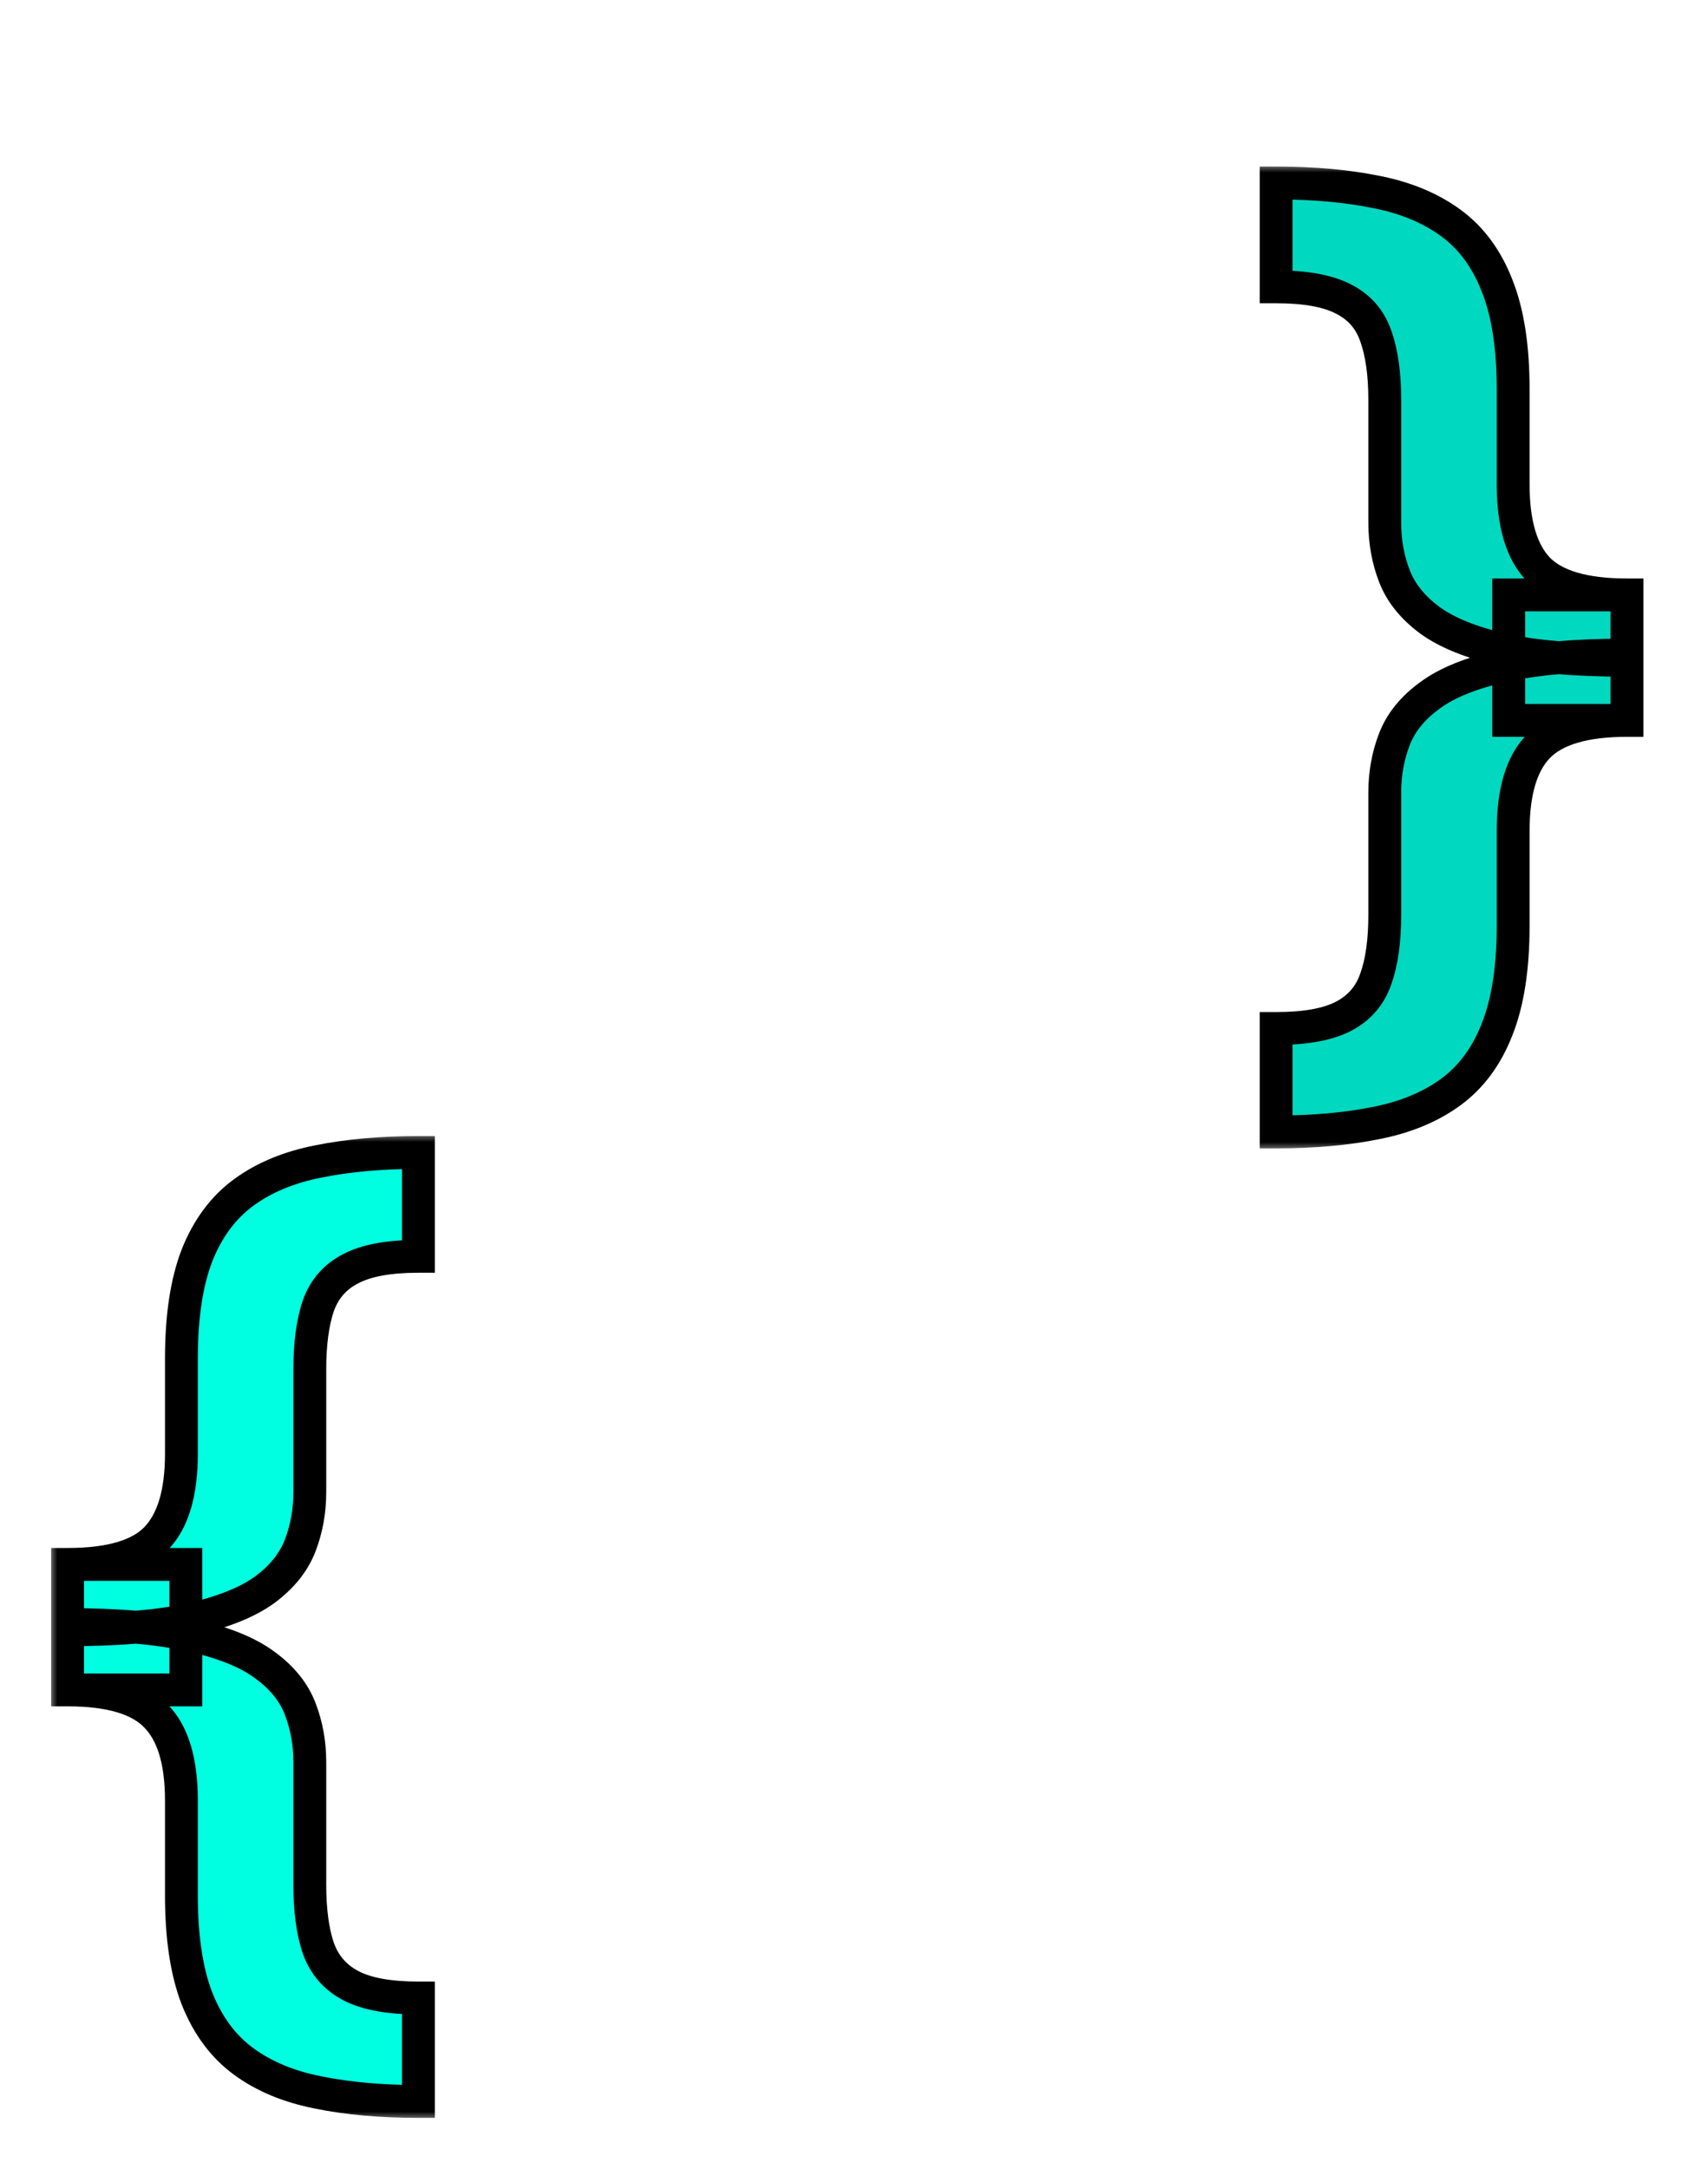 <svg width="104" height="132" viewBox="0 0 104 132" fill="none" xmlns="http://www.w3.org/2000/svg">
<g filter="url(#filter0_d_28_572)">
<mask id="path-1-outside-1_28_572" maskUnits="userSpaceOnUse" x="76" y="6" width="25" height="60" fill="black">
<rect fill="white" x="76" y="6" width="25" height="60"/>
<path d="M99.068 35.864V39.841C96.492 39.841 94.689 40.371 93.659 41.432C92.644 42.477 92.136 44.189 92.136 46.568V52.341C92.136 54.901 91.811 57 91.159 58.636C90.523 60.273 89.583 61.545 88.341 62.455C87.099 63.364 85.583 63.992 83.796 64.341C82.008 64.704 79.977 64.886 77.704 64.886V58.591C79.492 58.591 80.864 58.341 81.818 57.841C82.773 57.341 83.424 56.583 83.773 55.568C84.136 54.553 84.318 53.258 84.318 51.682V44.227C84.318 43.076 84.515 41.992 84.909 40.977C85.303 39.962 86.023 39.076 87.068 38.318C88.114 37.545 89.599 36.947 91.523 36.523C93.462 36.083 95.977 35.864 99.068 35.864ZM77.704 7.136C79.977 7.136 82.008 7.318 83.796 7.682C85.583 8.03 87.099 8.659 88.341 9.568C89.583 10.477 90.523 11.75 91.159 13.386C91.811 15.023 92.136 17.121 92.136 19.682V25.477C92.136 27.856 92.644 29.576 93.659 30.636C94.689 31.682 96.492 32.205 99.068 32.205V36.182C95.977 36.182 93.462 35.97 91.523 35.545C89.599 35.106 88.114 34.508 87.068 33.75C86.023 32.977 85.303 32.083 84.909 31.068C84.515 30.053 84.318 28.962 84.318 27.796V20.341C84.318 18.765 84.136 17.47 83.773 16.454C83.424 15.439 82.773 14.689 81.818 14.204C80.864 13.704 79.492 13.454 77.704 13.454V7.136ZM99.068 32.205V39.841H91.864V32.205H99.068Z"/>
</mask>
<path d="M99.068 35.864V39.841C96.492 39.841 94.689 40.371 93.659 41.432C92.644 42.477 92.136 44.189 92.136 46.568V52.341C92.136 54.901 91.811 57 91.159 58.636C90.523 60.273 89.583 61.545 88.341 62.455C87.099 63.364 85.583 63.992 83.796 64.341C82.008 64.704 79.977 64.886 77.704 64.886V58.591C79.492 58.591 80.864 58.341 81.818 57.841C82.773 57.341 83.424 56.583 83.773 55.568C84.136 54.553 84.318 53.258 84.318 51.682V44.227C84.318 43.076 84.515 41.992 84.909 40.977C85.303 39.962 86.023 39.076 87.068 38.318C88.114 37.545 89.599 36.947 91.523 36.523C93.462 36.083 95.977 35.864 99.068 35.864ZM77.704 7.136C79.977 7.136 82.008 7.318 83.796 7.682C85.583 8.03 87.099 8.659 88.341 9.568C89.583 10.477 90.523 11.75 91.159 13.386C91.811 15.023 92.136 17.121 92.136 19.682V25.477C92.136 27.856 92.644 29.576 93.659 30.636C94.689 31.682 96.492 32.205 99.068 32.205V36.182C95.977 36.182 93.462 35.97 91.523 35.545C89.599 35.106 88.114 34.508 87.068 33.75C86.023 32.977 85.303 32.083 84.909 31.068C84.515 30.053 84.318 28.962 84.318 27.796V20.341C84.318 18.765 84.136 17.47 83.773 16.454C83.424 15.439 82.773 14.689 81.818 14.204C80.864 13.704 79.492 13.454 77.704 13.454V7.136ZM99.068 32.205V39.841H91.864V32.205H99.068Z" fill="#00D8BF"/>
<path d="M99.068 35.864H100.068V34.864H99.068V35.864ZM99.068 39.841V40.841H100.068V39.841H99.068ZM93.659 41.432L92.942 40.735L92.942 40.735L93.659 41.432ZM91.159 58.636L90.23 58.266L90.227 58.274L91.159 58.636ZM88.341 62.455L87.75 61.648L87.75 61.648L88.341 62.455ZM83.796 64.341L83.604 63.359L83.596 63.361L83.796 64.341ZM77.704 64.886H76.704V65.886H77.704V64.886ZM77.704 58.591V57.591H76.704V58.591H77.704ZM83.773 55.568L82.831 55.231L82.827 55.243L83.773 55.568ZM84.909 40.977L83.977 40.615L83.977 40.615L84.909 40.977ZM87.068 38.318L87.655 39.128L87.663 39.122L87.068 38.318ZM91.523 36.523L91.738 37.499L91.744 37.498L91.523 36.523ZM77.704 7.136V6.136H76.704V7.136H77.704ZM83.796 7.682L83.596 8.662L83.604 8.663L83.796 7.682ZM88.341 9.568L87.75 10.375L87.75 10.375L88.341 9.568ZM91.159 13.386L90.227 13.749L90.23 13.756L91.159 13.386ZM93.659 30.636L92.937 31.328L92.942 31.333L92.947 31.338L93.659 30.636ZM99.068 32.205H100.068V31.204H99.068V32.205ZM99.068 36.182V37.182H100.068V36.182H99.068ZM91.523 35.545L91.3 36.52L91.309 36.522L91.523 35.545ZM87.068 33.75L86.474 34.554L86.481 34.56L87.068 33.75ZM84.909 31.068L83.977 31.43L83.977 31.43L84.909 31.068ZM83.773 16.454L82.827 16.779L82.831 16.792L83.773 16.454ZM81.818 14.204L81.354 15.09L81.365 15.096L81.818 14.204ZM77.704 13.454H76.704V14.454H77.704V13.454ZM99.068 32.205H100.068V31.204H99.068V32.205ZM99.068 39.841V40.841H100.068V39.841H99.068ZM91.864 39.841H90.864V40.841H91.864V39.841ZM91.864 32.205V31.204H90.864V32.205H91.864ZM98.068 35.864V39.841H100.068V35.864H98.068ZM99.068 38.841C96.409 38.841 94.26 39.379 92.942 40.735L94.376 42.129C95.119 41.364 96.576 40.841 99.068 40.841V38.841ZM92.942 40.735C91.66 42.055 91.136 44.086 91.136 46.568H93.136C93.136 44.293 93.628 42.899 94.376 42.129L92.942 40.735ZM91.136 46.568V52.341H93.136V46.568H91.136ZM91.136 52.341C91.136 54.827 90.819 56.788 90.23 58.267L92.088 59.006C92.803 57.212 93.136 54.976 93.136 52.341H91.136ZM90.227 58.274C89.65 59.758 88.818 60.866 87.75 61.648L88.931 63.262C90.349 62.225 91.396 60.787 92.091 58.999L90.227 58.274ZM87.75 61.648C86.646 62.455 85.274 63.034 83.604 63.359L83.987 65.322C85.893 64.951 87.551 64.272 88.931 63.262L87.75 61.648ZM83.596 63.361C81.888 63.709 79.926 63.886 77.704 63.886V65.886C80.029 65.886 82.128 65.701 83.995 65.321L83.596 63.361ZM78.704 64.886V58.591H76.704V64.886H78.704ZM77.704 59.591C79.56 59.591 81.12 59.336 82.282 58.727L81.354 56.955C80.608 57.346 79.425 57.591 77.704 57.591V59.591ZM82.282 58.727C83.462 58.109 84.287 57.151 84.719 55.893L82.827 55.243C82.562 56.016 82.083 56.573 81.354 56.955L82.282 58.727ZM84.714 55.905C85.13 54.745 85.318 53.324 85.318 51.682H83.318C83.318 53.191 83.143 54.362 82.831 55.231L84.714 55.905ZM85.318 51.682V44.227H83.318V51.682H85.318ZM85.318 44.227C85.318 43.192 85.495 42.232 85.841 41.339L83.977 40.615C83.536 41.752 83.318 42.959 83.318 44.227H85.318ZM85.841 41.339C86.154 40.534 86.736 39.794 87.655 39.128L86.481 37.508C85.309 38.358 84.453 39.39 83.977 40.615L85.841 41.339ZM87.663 39.122C88.552 38.465 89.887 37.907 91.738 37.499L91.307 35.546C89.31 35.986 87.675 36.626 86.474 37.514L87.663 39.122ZM91.744 37.498C93.582 37.081 96.016 36.864 99.068 36.864V34.864C95.939 34.864 93.342 35.085 91.302 35.547L91.744 37.498ZM77.704 8.136C79.926 8.136 81.888 8.314 83.596 8.662L83.995 6.702C82.128 6.322 80.029 6.136 77.704 6.136V8.136ZM83.604 8.663C85.274 8.989 86.646 9.567 87.75 10.375L88.931 8.761C87.551 7.751 85.893 7.072 83.987 6.7L83.604 8.663ZM87.75 10.375C88.818 11.156 89.65 12.265 90.227 13.749L92.091 13.024C91.396 11.235 90.349 9.798 88.931 8.761L87.75 10.375ZM90.23 13.756C90.819 15.234 91.136 17.195 91.136 19.682H93.136C93.136 17.047 92.803 14.811 92.088 13.017L90.23 13.756ZM91.136 19.682V25.477H93.136V19.682H91.136ZM91.136 25.477C91.136 27.962 91.66 29.994 92.937 31.328L94.382 29.945C93.627 29.157 93.136 27.75 93.136 25.477H91.136ZM92.947 31.338C94.265 32.676 96.412 33.205 99.068 33.205V31.204C96.573 31.204 95.114 30.688 94.371 29.934L92.947 31.338ZM98.068 32.205V36.182H100.068V32.205H98.068ZM99.068 35.182C96.014 35.182 93.578 34.971 91.736 34.569L91.309 36.522C93.346 36.968 95.94 37.182 99.068 37.182V35.182ZM91.745 34.571C89.89 34.147 88.549 33.588 87.655 32.94L86.481 34.56C87.678 35.427 89.307 36.065 91.3 36.52L91.745 34.571ZM87.663 32.946C86.74 32.264 86.154 31.513 85.841 30.706L83.977 31.43C84.451 32.653 85.306 33.691 86.474 34.554L87.663 32.946ZM85.841 30.706C85.495 29.815 85.318 28.847 85.318 27.796H83.318C83.318 29.077 83.535 30.291 83.977 31.43L85.841 30.706ZM85.318 27.796V20.341H83.318V27.796H85.318ZM85.318 20.341C85.318 18.698 85.13 17.278 84.714 16.117L82.831 16.792C83.143 17.661 83.318 18.832 83.318 20.341H85.318ZM84.719 16.13C84.286 14.87 83.458 13.916 82.271 13.313L81.365 15.096C82.088 15.463 82.563 16.009 82.827 16.779L84.719 16.13ZM82.282 13.319C81.12 12.71 79.56 12.454 77.704 12.454V14.454C79.425 14.454 80.608 14.699 81.354 15.09L82.282 13.319ZM78.704 13.454V7.136H76.704V13.454H78.704ZM98.068 32.205V39.841H100.068V32.205H98.068ZM99.068 38.841H91.864V40.841H99.068V38.841ZM92.864 39.841V32.205H90.864V39.841H92.864ZM91.864 33.205H99.068V31.204H91.864V33.205Z" fill="black" mask="url(#path-1-outside-1_28_572)"/>
</g>
<g filter="url(#filter1_d_28_572)">
<mask id="path-3-outside-2_28_572" maskUnits="userSpaceOnUse" x="3" y="65" width="24" height="60" fill="black">
<rect fill="white" x="3" y="65" width="24" height="60"/>
<path d="M4.114 95.182V91.204C6.689 91.204 8.485 90.682 9.5 89.636C10.53 88.576 11.046 86.856 11.046 84.477V78.682C11.046 76.121 11.364 74.023 12 72.386C12.652 70.75 13.598 69.477 14.841 68.568C16.083 67.659 17.599 67.03 19.386 66.682C21.174 66.318 23.204 66.136 25.477 66.136V72.454C23.689 72.454 22.318 72.704 21.364 73.204C20.409 73.689 19.75 74.439 19.386 75.454C19.038 76.47 18.864 77.765 18.864 79.341V86.796C18.864 87.962 18.667 89.053 18.273 90.068C17.879 91.083 17.159 91.977 16.114 92.75C15.068 93.508 13.576 94.106 11.636 94.546C9.712 94.97 7.205 95.182 4.114 95.182ZM25.477 123.886C23.204 123.886 21.174 123.705 19.386 123.341C17.599 122.992 16.083 122.364 14.841 121.455C13.598 120.545 12.652 119.273 12 117.636C11.364 116 11.046 113.902 11.046 111.341V105.568C11.046 103.189 10.53 101.477 9.5 100.432C8.485 99.371 6.689 98.841 4.114 98.841V94.864C7.205 94.864 9.712 95.083 11.636 95.523C13.576 95.947 15.068 96.546 16.114 97.318C17.159 98.076 17.879 98.962 18.273 99.977C18.667 100.992 18.864 102.076 18.864 103.227V110.682C18.864 112.258 19.038 113.553 19.386 114.568C19.75 115.583 20.409 116.341 21.364 116.841C22.318 117.341 23.689 117.591 25.477 117.591V123.886ZM4.114 98.841V91.204H11.318V98.841H4.114Z"/>
</mask>
<path d="M4.114 95.182V91.204C6.689 91.204 8.485 90.682 9.5 89.636C10.53 88.576 11.046 86.856 11.046 84.477V78.682C11.046 76.121 11.364 74.023 12 72.386C12.652 70.75 13.598 69.477 14.841 68.568C16.083 67.659 17.599 67.03 19.386 66.682C21.174 66.318 23.204 66.136 25.477 66.136V72.454C23.689 72.454 22.318 72.704 21.364 73.204C20.409 73.689 19.75 74.439 19.386 75.454C19.038 76.47 18.864 77.765 18.864 79.341V86.796C18.864 87.962 18.667 89.053 18.273 90.068C17.879 91.083 17.159 91.977 16.114 92.75C15.068 93.508 13.576 94.106 11.636 94.546C9.712 94.97 7.205 95.182 4.114 95.182ZM25.477 123.886C23.204 123.886 21.174 123.705 19.386 123.341C17.599 122.992 16.083 122.364 14.841 121.455C13.598 120.545 12.652 119.273 12 117.636C11.364 116 11.046 113.902 11.046 111.341V105.568C11.046 103.189 10.53 101.477 9.5 100.432C8.485 99.371 6.689 98.841 4.114 98.841V94.864C7.205 94.864 9.712 95.083 11.636 95.523C13.576 95.947 15.068 96.546 16.114 97.318C17.159 98.076 17.879 98.962 18.273 99.977C18.667 100.992 18.864 102.076 18.864 103.227V110.682C18.864 112.258 19.038 113.553 19.386 114.568C19.75 115.583 20.409 116.341 21.364 116.841C22.318 117.341 23.689 117.591 25.477 117.591V123.886ZM4.114 98.841V91.204H11.318V98.841H4.114Z" fill="#00FFE1"/>
<path d="M4.114 95.182H3.114V96.182H4.114V95.182ZM4.114 91.204V90.204H3.114V91.204H4.114ZM9.5 89.636L8.783 88.94L8.783 88.94L9.5 89.636ZM12 72.386L11.071 72.016L11.068 72.024L12 72.386ZM14.841 68.568L14.25 67.761L14.25 67.761L14.841 68.568ZM19.386 66.682L19.578 67.663L19.586 67.662L19.386 66.682ZM25.477 66.136H26.477V65.136H25.477V66.136ZM25.477 72.454V73.454H26.477V72.454H25.477ZM21.364 73.204L21.817 74.096L21.828 74.09L21.364 73.204ZM19.386 75.454L18.445 75.117L18.441 75.13L19.386 75.454ZM18.273 90.068L19.205 90.43L19.205 90.43L18.273 90.068ZM16.114 92.75L16.7 93.56L16.708 93.554L16.114 92.75ZM11.636 94.546L11.852 95.522L11.857 95.521L11.636 94.546ZM25.477 123.886V124.886H26.477V123.886H25.477ZM19.386 123.341L19.586 122.361L19.578 122.359L19.386 123.341ZM14.841 121.455L14.25 122.262L14.25 122.262L14.841 121.455ZM12 117.636L11.068 117.999L11.071 118.006L12 117.636ZM9.5 100.432L8.778 101.123L8.783 101.129L8.788 101.134L9.5 100.432ZM4.114 98.841H3.114V99.841H4.114V98.841ZM4.114 94.864V93.864H3.114V94.864H4.114ZM11.636 95.523L11.414 96.498L11.423 96.5L11.636 95.523ZM16.114 97.318L15.519 98.122L15.527 98.128L16.114 97.318ZM18.273 99.977L19.205 99.615L19.205 99.615L18.273 99.977ZM19.386 114.568L18.441 114.893L18.445 114.905L19.386 114.568ZM21.364 116.841L20.9 117.727L20.9 117.727L21.364 116.841ZM25.477 117.591H26.477V116.591H25.477V117.591ZM4.114 98.841H3.114V99.841H4.114V98.841ZM4.114 91.204V90.204H3.114V91.204H4.114ZM11.318 91.204H12.318V90.204H11.318V91.204ZM11.318 98.841V99.841H12.318V98.841H11.318ZM5.114 95.182V91.204H3.114V95.182H5.114ZM4.114 92.204C6.768 92.204 8.913 91.677 10.217 90.333L8.783 88.94C8.057 89.687 6.611 90.204 4.114 90.204V92.204ZM10.217 90.333C11.512 89 12.046 86.965 12.046 84.477H10.046C10.046 86.747 9.548 88.152 8.783 88.94L10.217 90.333ZM12.046 84.477V78.682H10.046V84.477H12.046ZM12.046 78.682C12.046 76.193 12.356 74.23 12.932 72.749L11.068 72.024C10.371 73.816 10.046 76.049 10.046 78.682H12.046ZM12.929 72.756C13.521 71.269 14.362 70.158 15.431 69.375L14.25 67.761C12.835 68.796 11.782 70.231 11.071 72.016L12.929 72.756ZM15.431 69.375C16.535 68.567 17.908 67.989 19.578 67.663L19.195 65.7C17.289 66.072 15.631 66.751 14.25 67.761L15.431 69.375ZM19.586 67.662C21.294 67.314 23.256 67.136 25.477 67.136V65.136C23.153 65.136 21.054 65.322 19.187 65.702L19.586 67.662ZM24.477 66.136V72.454H26.477V66.136H24.477ZM25.477 71.454C23.622 71.454 22.062 71.71 20.9 72.319L21.828 74.09C22.574 73.699 23.757 73.454 25.477 73.454V71.454ZM20.911 72.313C19.727 72.914 18.894 73.864 18.445 75.117L20.328 75.792C20.606 75.015 21.091 74.464 21.817 74.096L20.911 72.313ZM18.441 75.13C18.044 76.286 17.864 77.701 17.864 79.341H19.864C19.864 77.829 20.032 76.653 20.332 75.779L18.441 75.13ZM17.864 79.341V86.796H19.864V79.341H17.864ZM17.864 86.796C17.864 87.847 17.686 88.815 17.34 89.706L19.205 90.43C19.647 89.291 19.864 88.077 19.864 86.796H17.864ZM17.34 89.706C17.027 90.513 16.442 91.264 15.519 91.946L16.708 93.554C17.876 92.691 18.73 91.653 19.205 90.43L17.34 89.706ZM15.527 91.94C14.634 92.587 13.287 93.146 11.415 93.57L11.857 95.521C13.865 95.066 15.503 94.428 16.7 93.56L15.527 91.94ZM11.421 93.569C9.596 93.971 7.168 94.182 4.114 94.182V96.182C7.241 96.182 9.829 95.968 11.852 95.522L11.421 93.569ZM25.477 122.886C23.256 122.886 21.294 122.708 19.586 122.361L19.187 124.321C21.054 124.701 23.153 124.886 25.477 124.886V122.886ZM19.578 122.359C17.908 122.034 16.535 121.455 15.431 120.648L14.25 122.262C15.631 123.272 17.289 123.951 19.195 124.322L19.578 122.359ZM15.431 120.648C14.362 119.865 13.521 118.754 12.929 117.266L11.071 118.006C11.782 119.792 12.835 121.226 14.25 122.262L15.431 120.648ZM12.932 117.274C12.356 115.793 12.046 113.829 12.046 111.341H10.046C10.046 113.974 10.371 116.207 11.068 117.999L12.932 117.274ZM12.046 111.341V105.568H10.046V111.341H12.046ZM12.046 105.568C12.046 103.082 11.513 101.05 10.212 99.73L8.788 101.134C9.547 101.905 10.046 103.296 10.046 105.568H12.046ZM10.222 99.74C8.918 98.378 6.771 97.841 4.114 97.841V99.841C6.608 99.841 8.052 100.365 8.778 101.123L10.222 99.74ZM5.114 98.841V94.864H3.114V98.841H5.114ZM4.114 95.864C7.167 95.864 9.591 96.082 11.414 96.498L11.859 94.548C9.833 94.085 7.242 93.864 4.114 93.864V95.864ZM11.423 96.5C13.29 96.908 14.631 97.466 15.519 98.122L16.708 96.514C15.505 95.625 13.862 94.986 11.85 94.546L11.423 96.5ZM15.527 98.128C16.446 98.794 17.028 99.534 17.34 100.339L19.205 99.615C18.729 98.39 17.872 97.358 16.7 96.508L15.527 98.128ZM17.34 100.339C17.687 101.232 17.864 102.192 17.864 103.227H19.864C19.864 101.959 19.646 100.753 19.205 99.615L17.34 100.339ZM17.864 103.227V110.682H19.864V103.227H17.864ZM17.864 110.682C17.864 112.321 18.044 113.737 18.441 114.893L20.332 114.243C20.032 113.369 19.864 112.194 19.864 110.682H17.864ZM18.445 114.905C18.893 116.157 19.723 117.11 20.9 117.727L21.828 115.955C21.096 115.572 20.607 115.01 20.328 114.231L18.445 114.905ZM20.9 117.727C22.062 118.336 23.622 118.591 25.477 118.591V116.591C23.757 116.591 22.574 116.346 21.828 115.955L20.9 117.727ZM24.477 117.591V123.886H26.477V117.591H24.477ZM5.114 98.841V91.204H3.114V98.841H5.114ZM4.114 92.204H11.318V90.204H4.114V92.204ZM10.318 91.204V98.841H12.318V91.204H10.318ZM11.318 97.841H4.114V99.841H11.318V97.841Z" fill="black" mask="url(#path-3-outside-2_28_572)"/>
</g>
<defs>
<filter id="filter0_d_28_572" x="73.704" y="7.136" width="29.364" height="65.75" filterUnits="userSpaceOnUse" color-interpolation-filters="sRGB">
<feFlood flood-opacity="0" result="BackgroundImageFix"/>
<feColorMatrix in="SourceAlpha" type="matrix" values="0 0 0 0 0 0 0 0 0 0 0 0 0 0 0 0 0 0 127 0" result="hardAlpha"/>
<feOffset dy="4"/>
<feGaussianBlur stdDeviation="2"/>
<feComposite in2="hardAlpha" operator="out"/>
<feColorMatrix type="matrix" values="0 0 0 0 0 0 0 0 0 0 0 0 0 0 0 0 0 0 0.25 0"/>
<feBlend mode="normal" in2="BackgroundImageFix" result="effect1_dropShadow_28_572"/>
<feBlend mode="normal" in="SourceGraphic" in2="effect1_dropShadow_28_572" result="shape"/>
</filter>
<filter id="filter1_d_28_572" x="0.114" y="66.136" width="29.364" height="65.75" filterUnits="userSpaceOnUse" color-interpolation-filters="sRGB">
<feFlood flood-opacity="0" result="BackgroundImageFix"/>
<feColorMatrix in="SourceAlpha" type="matrix" values="0 0 0 0 0 0 0 0 0 0 0 0 0 0 0 0 0 0 127 0" result="hardAlpha"/>
<feOffset dy="4"/>
<feGaussianBlur stdDeviation="2"/>
<feComposite in2="hardAlpha" operator="out"/>
<feColorMatrix type="matrix" values="0 0 0 0 0 0 0 0 0 0 0 0 0 0 0 0 0 0 0.25 0"/>
<feBlend mode="normal" in2="BackgroundImageFix" result="effect1_dropShadow_28_572"/>
<feBlend mode="normal" in="SourceGraphic" in2="effect1_dropShadow_28_572" result="shape"/>
</filter>
</defs>
</svg>
